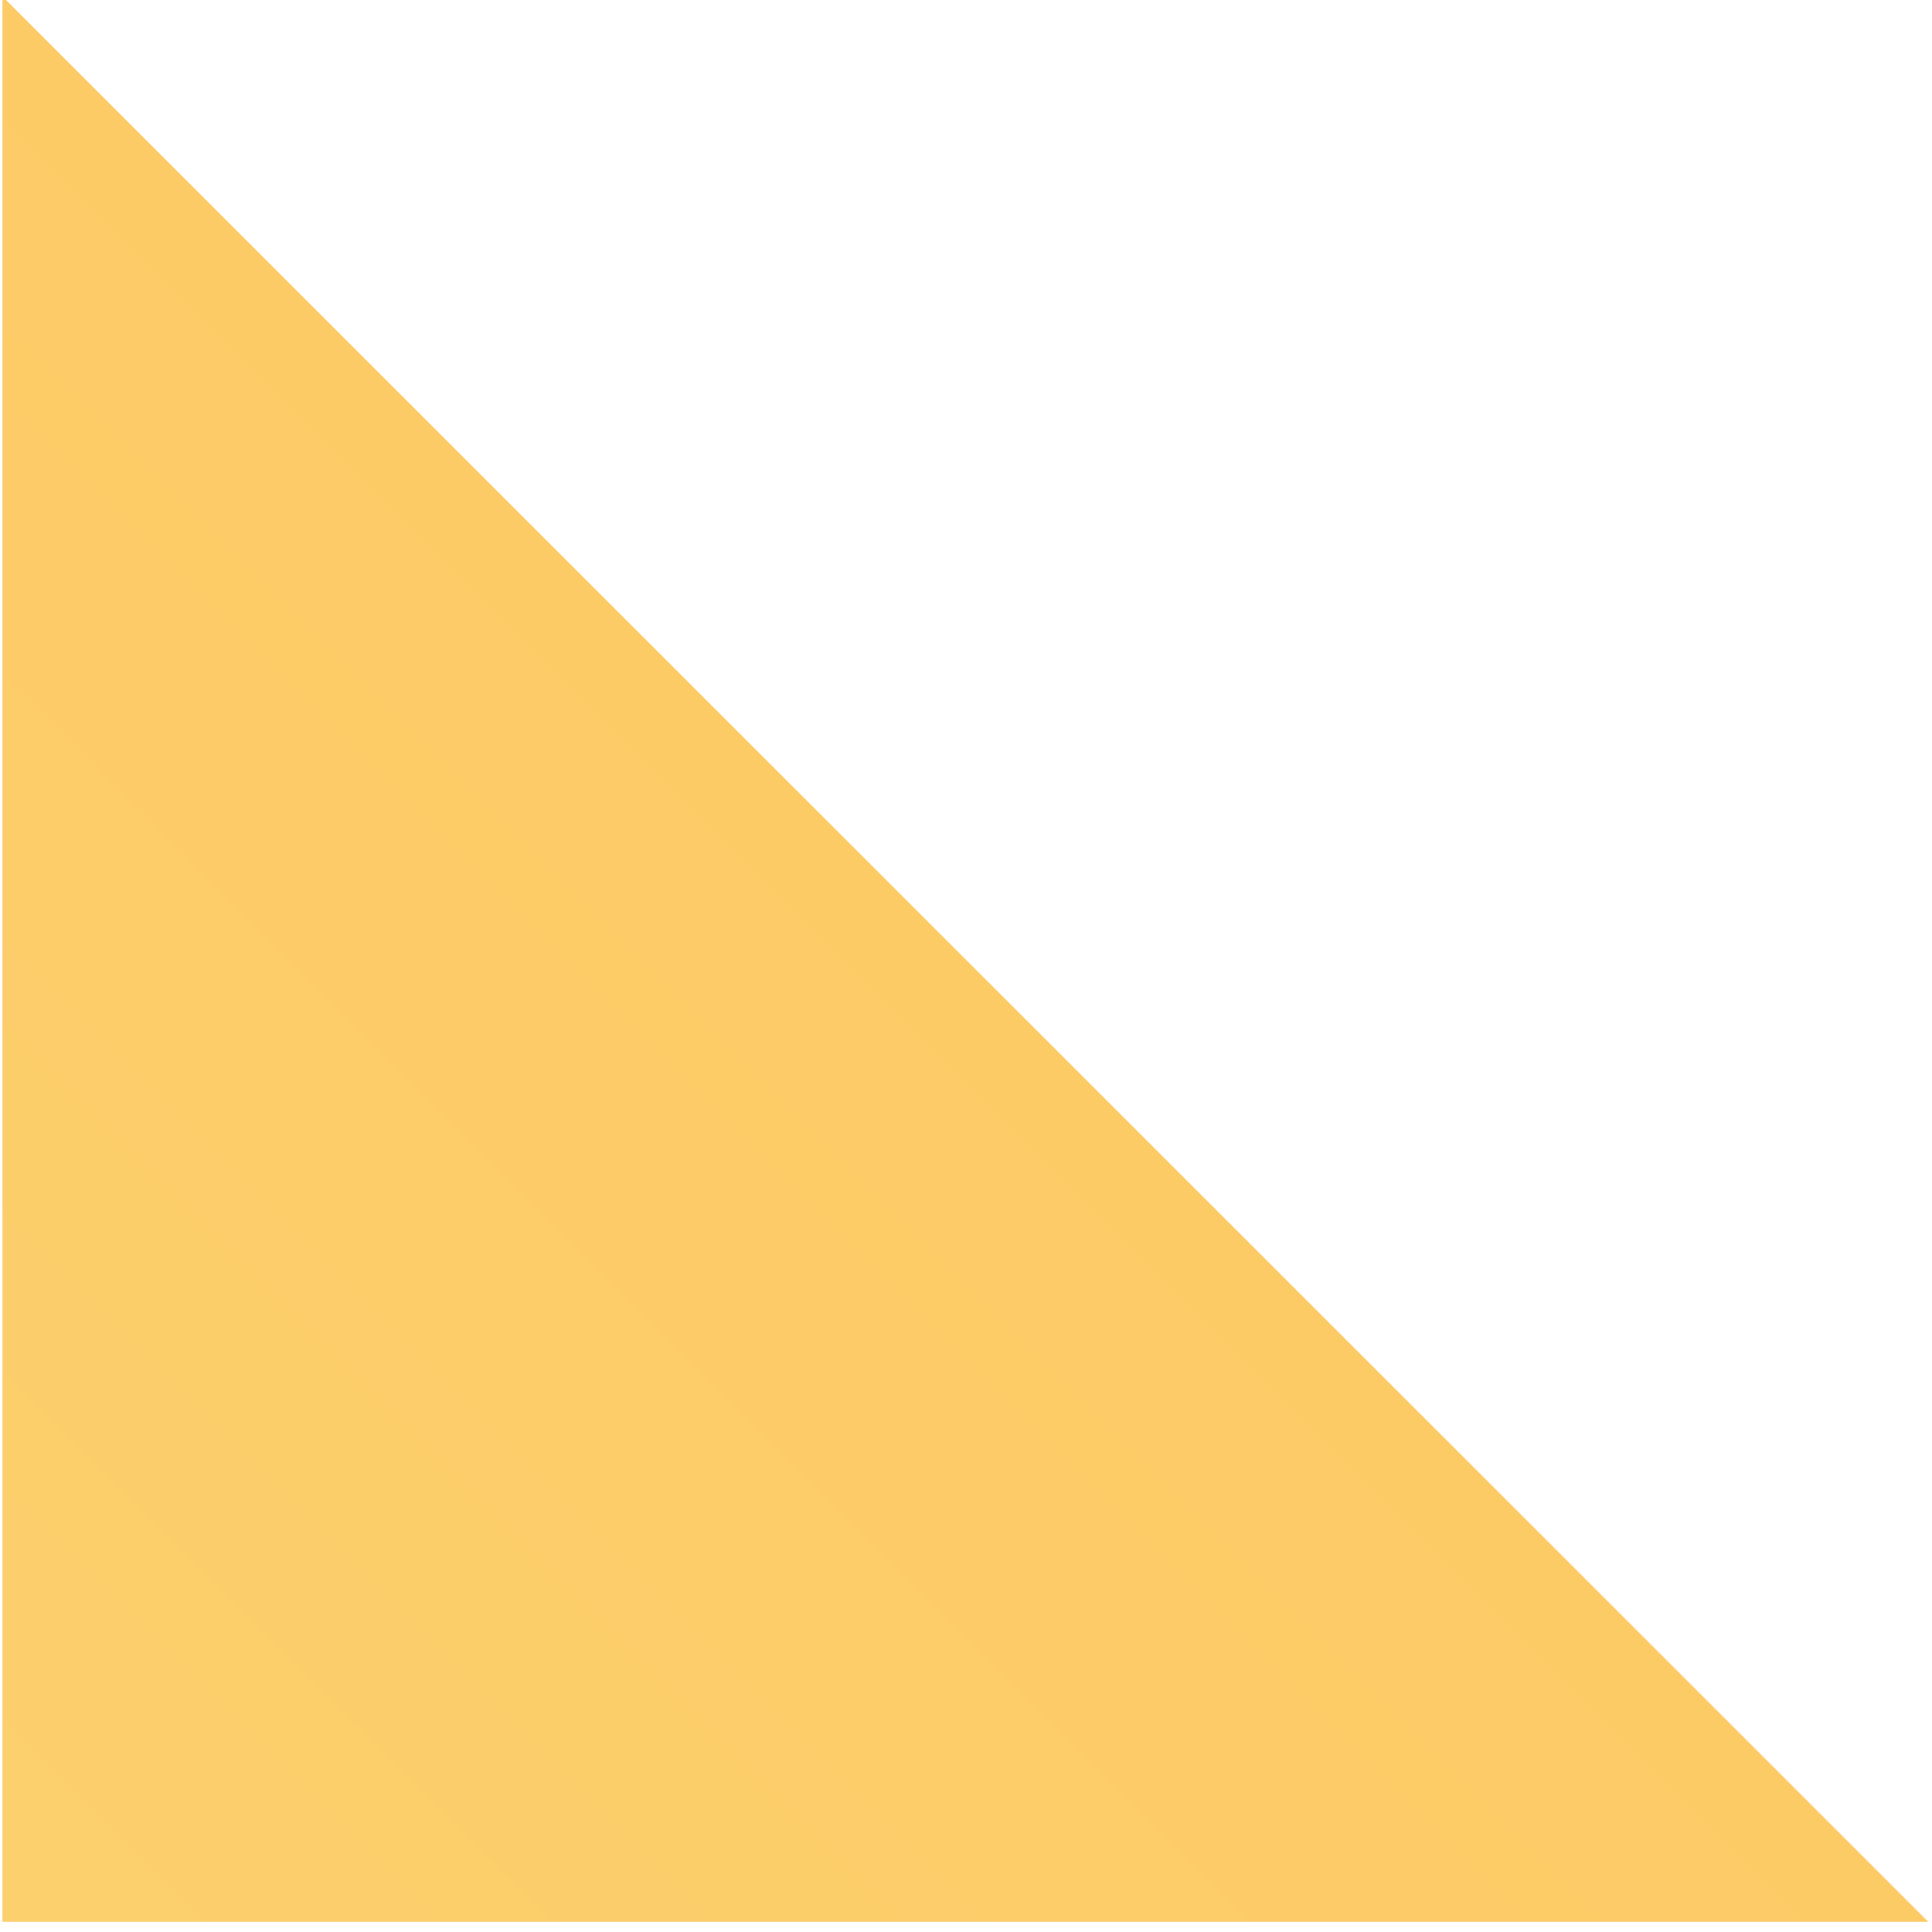 <svg width="352" height="352" viewBox="0 0 352 352" fill="none" xmlns="http://www.w3.org/2000/svg" xmlns:xlink="http://www.w3.org/1999/xlink">
<path d="M0.457,-0.614L351.293,-0.614L351.293,350.136L0.457,-0.614Z" transform="rotate(180 175.875 174.761)" fill="#FFD4C4"/>
<path d="M0.457,-0.615L351.293,-0.615L351.293,350.135L0.457,-0.615Z" clip-rule="evenodd" fill-rule="evenodd" transform="rotate(-180 175.875 174.76)" fill="url(#pf_0_67_599)"/>
<path d="M0.457,-0.615L351.293,-0.615L351.293,350.135L0.457,-0.615Z" clip-rule="evenodd" fill-rule="evenodd" transform="rotate(-180 175.875 174.76)" fill="url(#pattern_1_67_599)" style="mix-blend-mode:overlay"/>
<defs>
<linearGradient id="pf_0_67_599" x1="174.551" y1="524.272" x2="522.653" y2="176.085" gradientUnits="userSpaceOnUse">
<stop stop-color="#FEC55F"/>
<stop offset="1" stop-color="#FCD06D"/>
</linearGradient>
</defs>
</svg>
